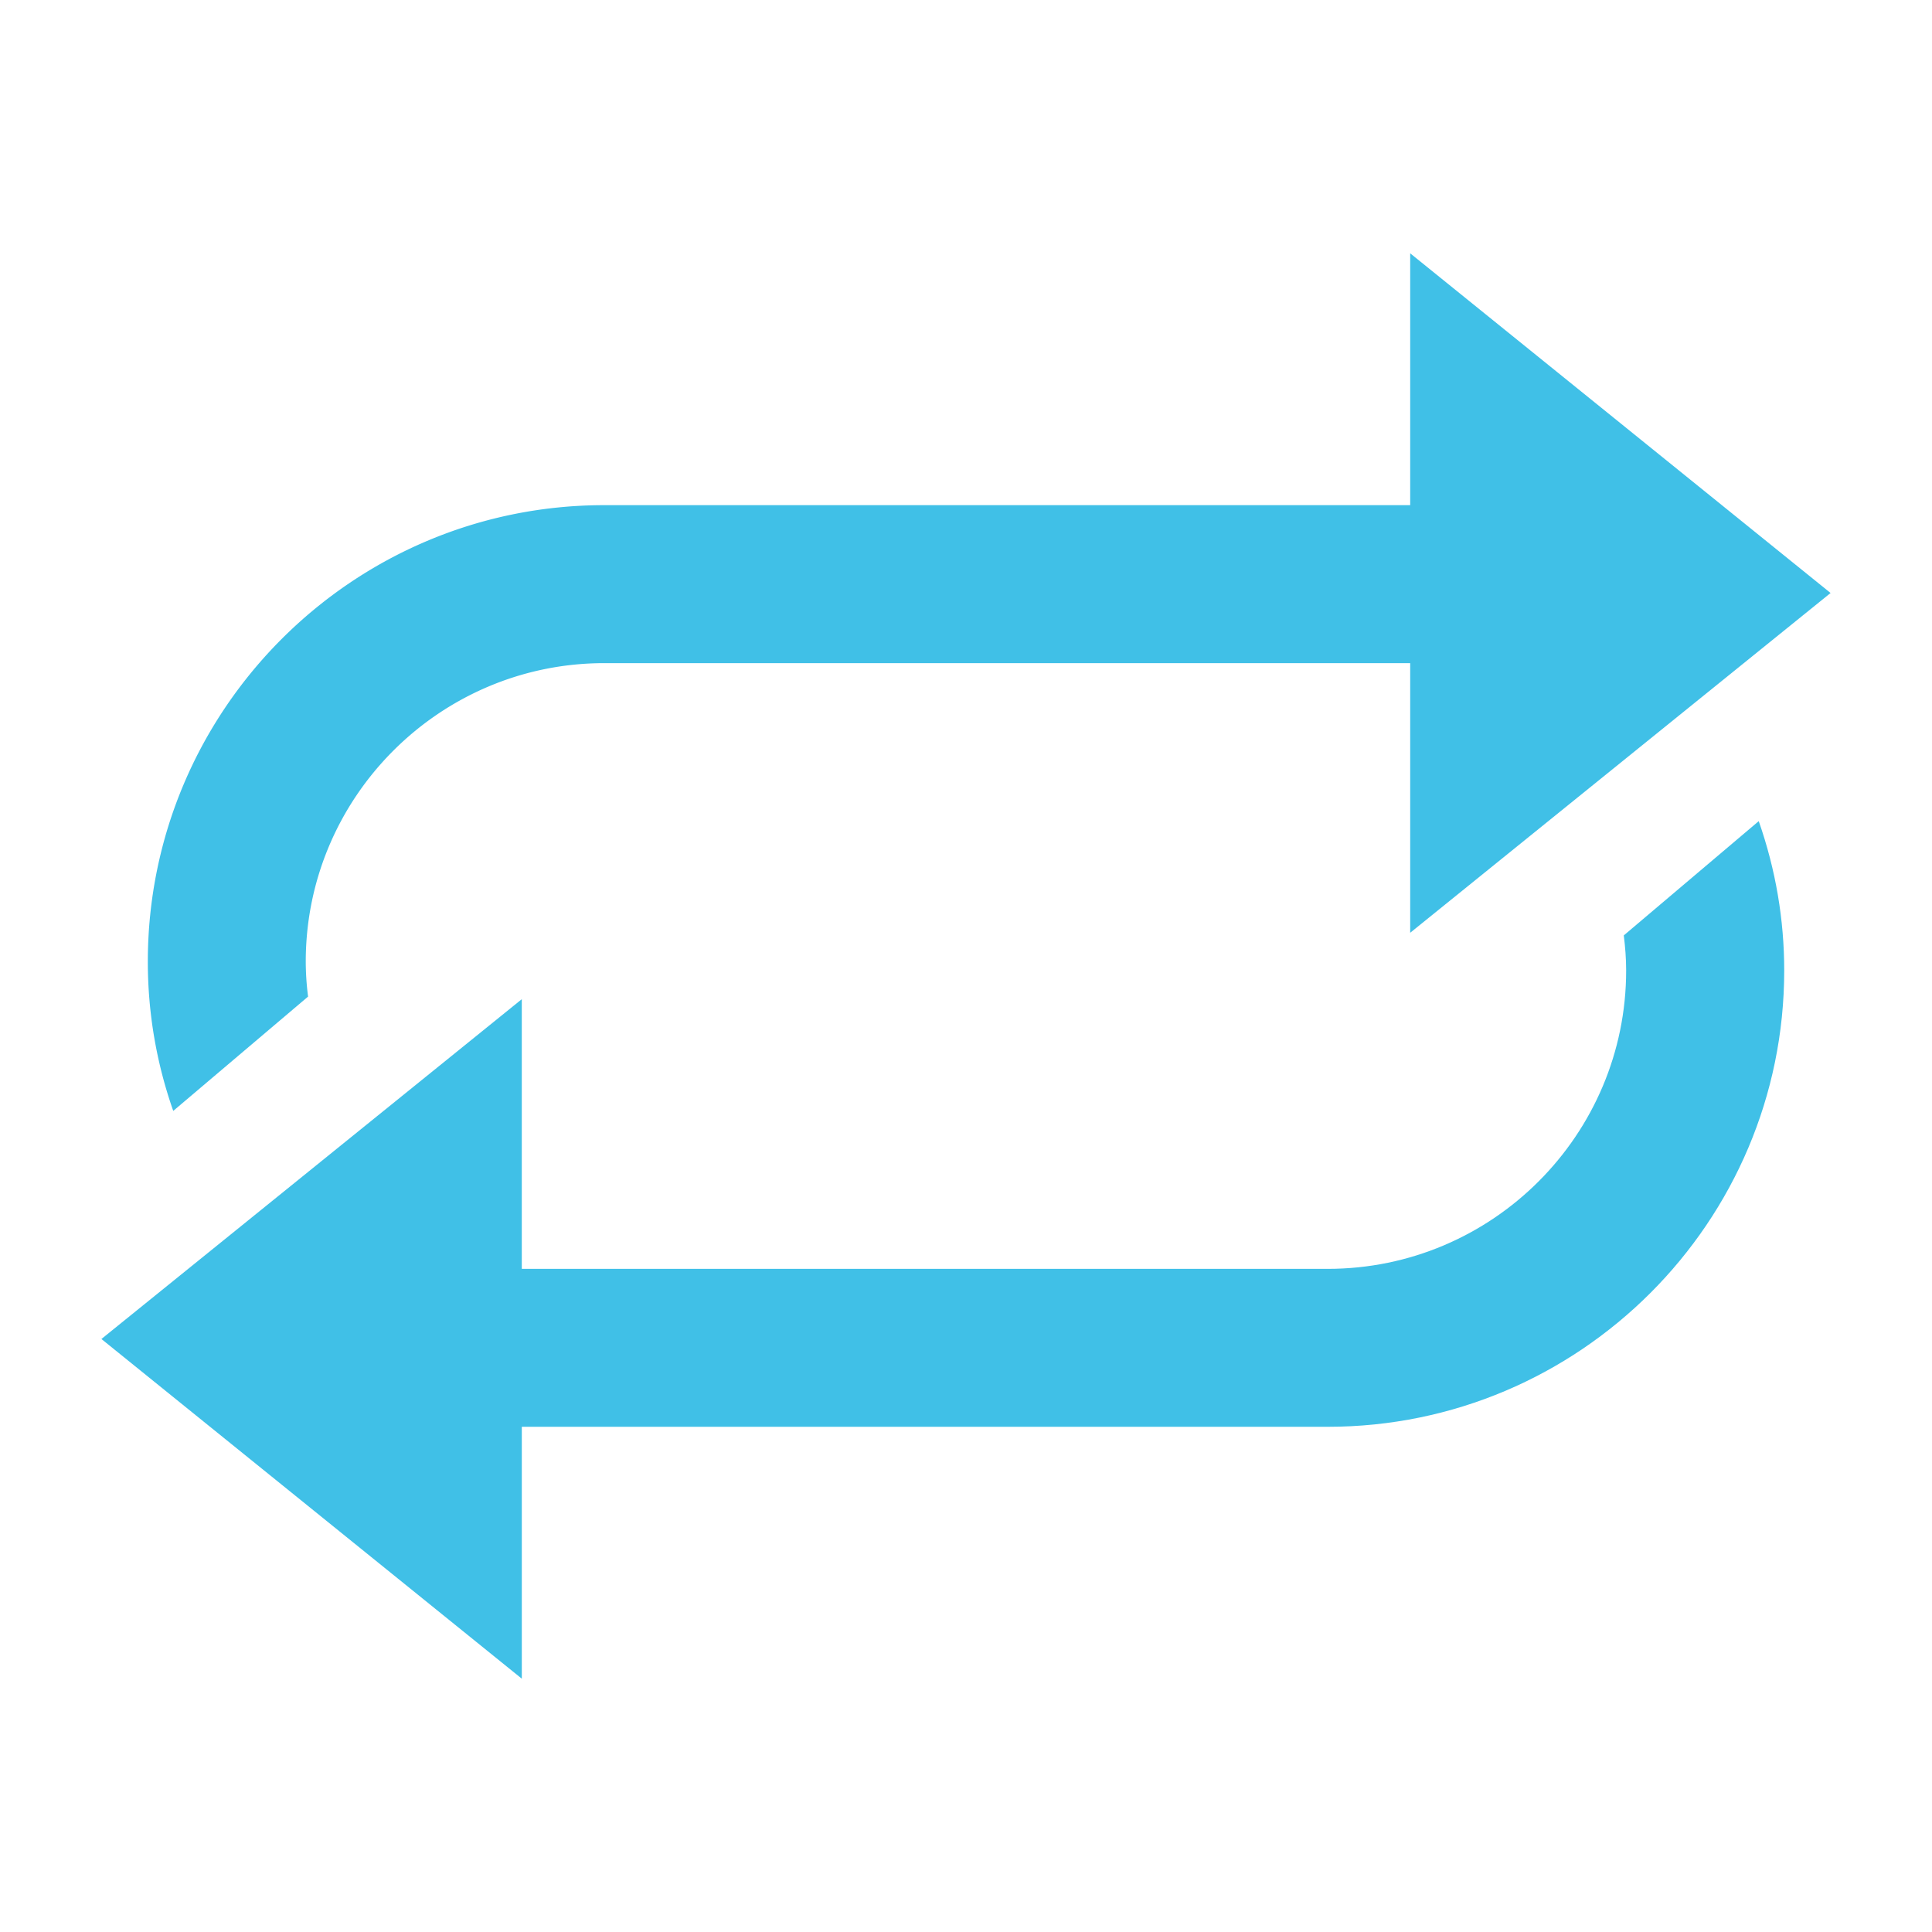 <svg id="レイヤー_1" xmlns="http://www.w3.org/2000/svg" viewBox="0 0 128 128"><g fill="#40c0e7"><path d="M107.58 61.973c.095.763.157 1.529.157 2.32 0 10.901-8.866 19.772-19.768 19.772H34.57V66.198L6.719 88.712l27.852 22.505V94.529H87.97c16.672 0 30.239-13.559 30.239-30.235 0-3.366-.566-6.687-1.688-9.892l-8.941 7.571z"/><path d="M20.411 66.027a18.447 18.447 0 0 1-.154-2.316c0-10.9 8.876-19.776 19.776-19.776h53.396v17.864l27.852-22.511-27.852-22.505v16.685H40.033c-16.676 0-30.239 13.567-30.239 30.243 0 3.358.559 6.68 1.684 9.889l8.933-7.573z"/></g></svg>